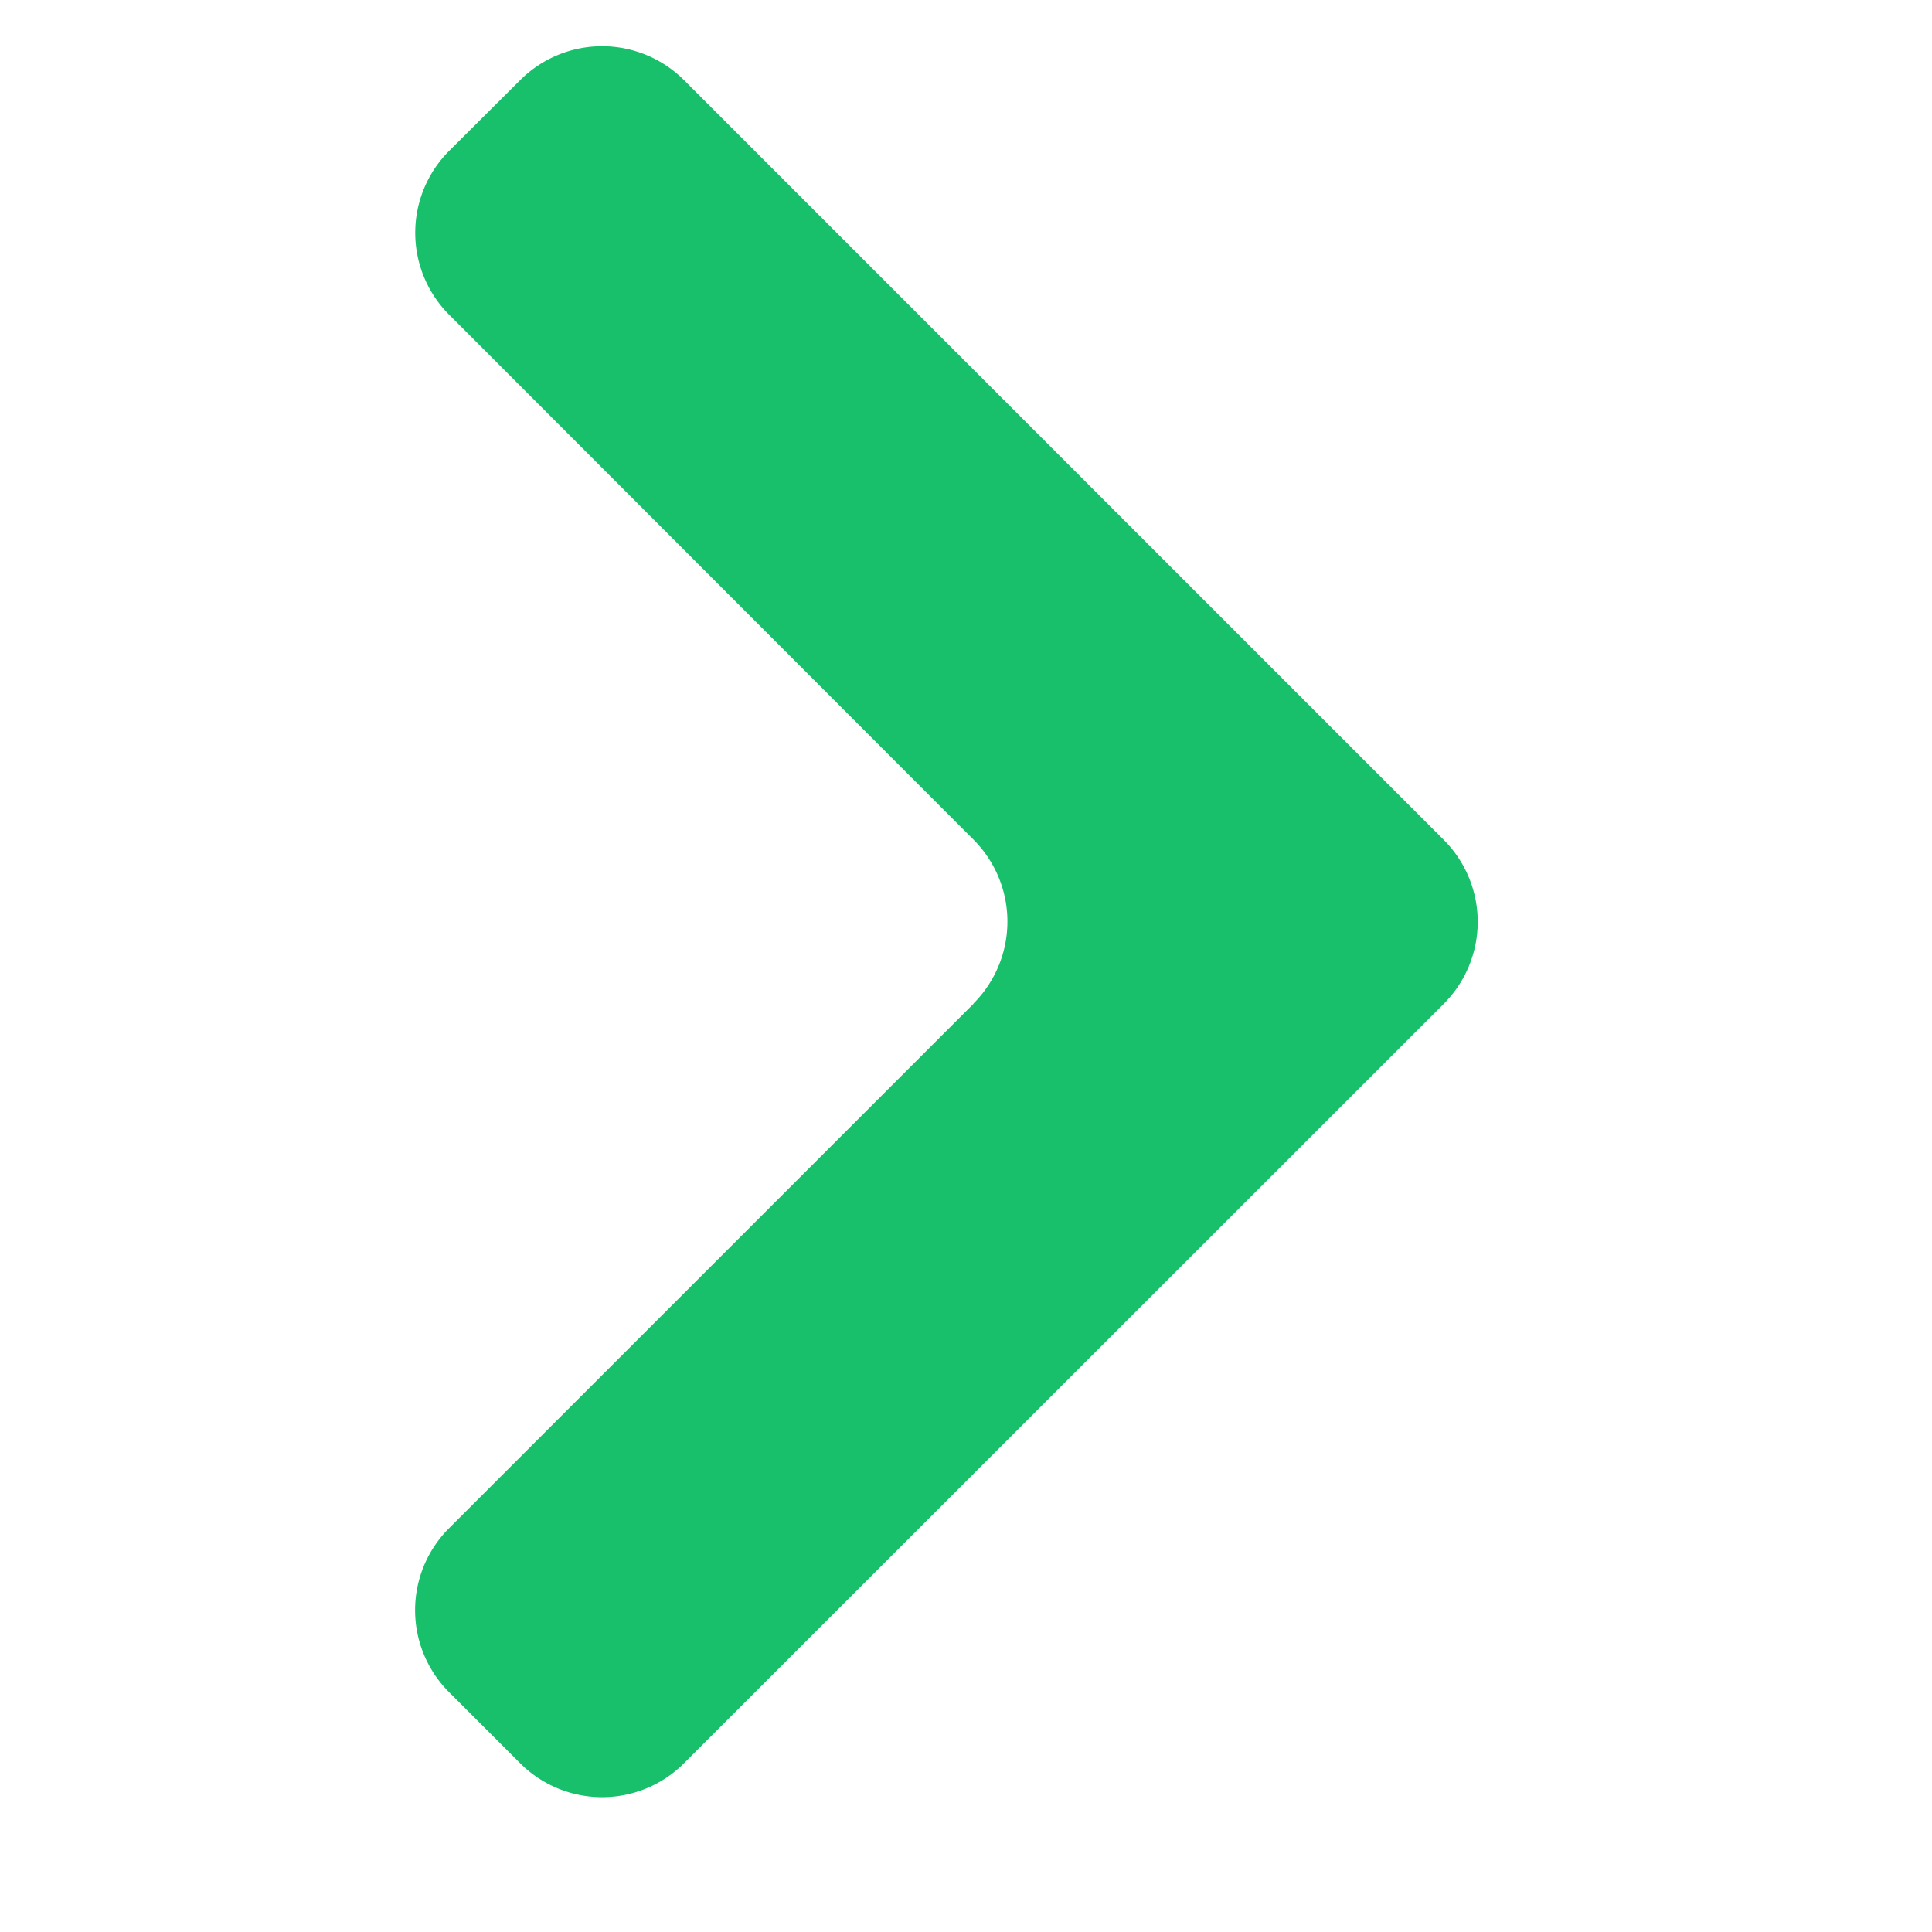 <svg viewBox='0 0 1024 1024' xmlns='http://www.w3.org/2000/svg' width='16px' height='16px'><path d='M515.95 532.041l-277.943 277.943a61.44 61.44 0 0 0 0 86.894l37.742 37.742a61.44 61.44 0 0 0 86.747 0l402.725-402.578a61.44 61.44 0 0 0 0-86.894L362.496 42.423a61.44 61.44 0 0 0-86.747 0L238.007 80.018a61.44 61.44 0 0 0 0 86.747l277.943 278.235a61.44 61.44 0 0 1 0 86.894v0.146z' fill='rgb(24,192,107)' /></svg>
